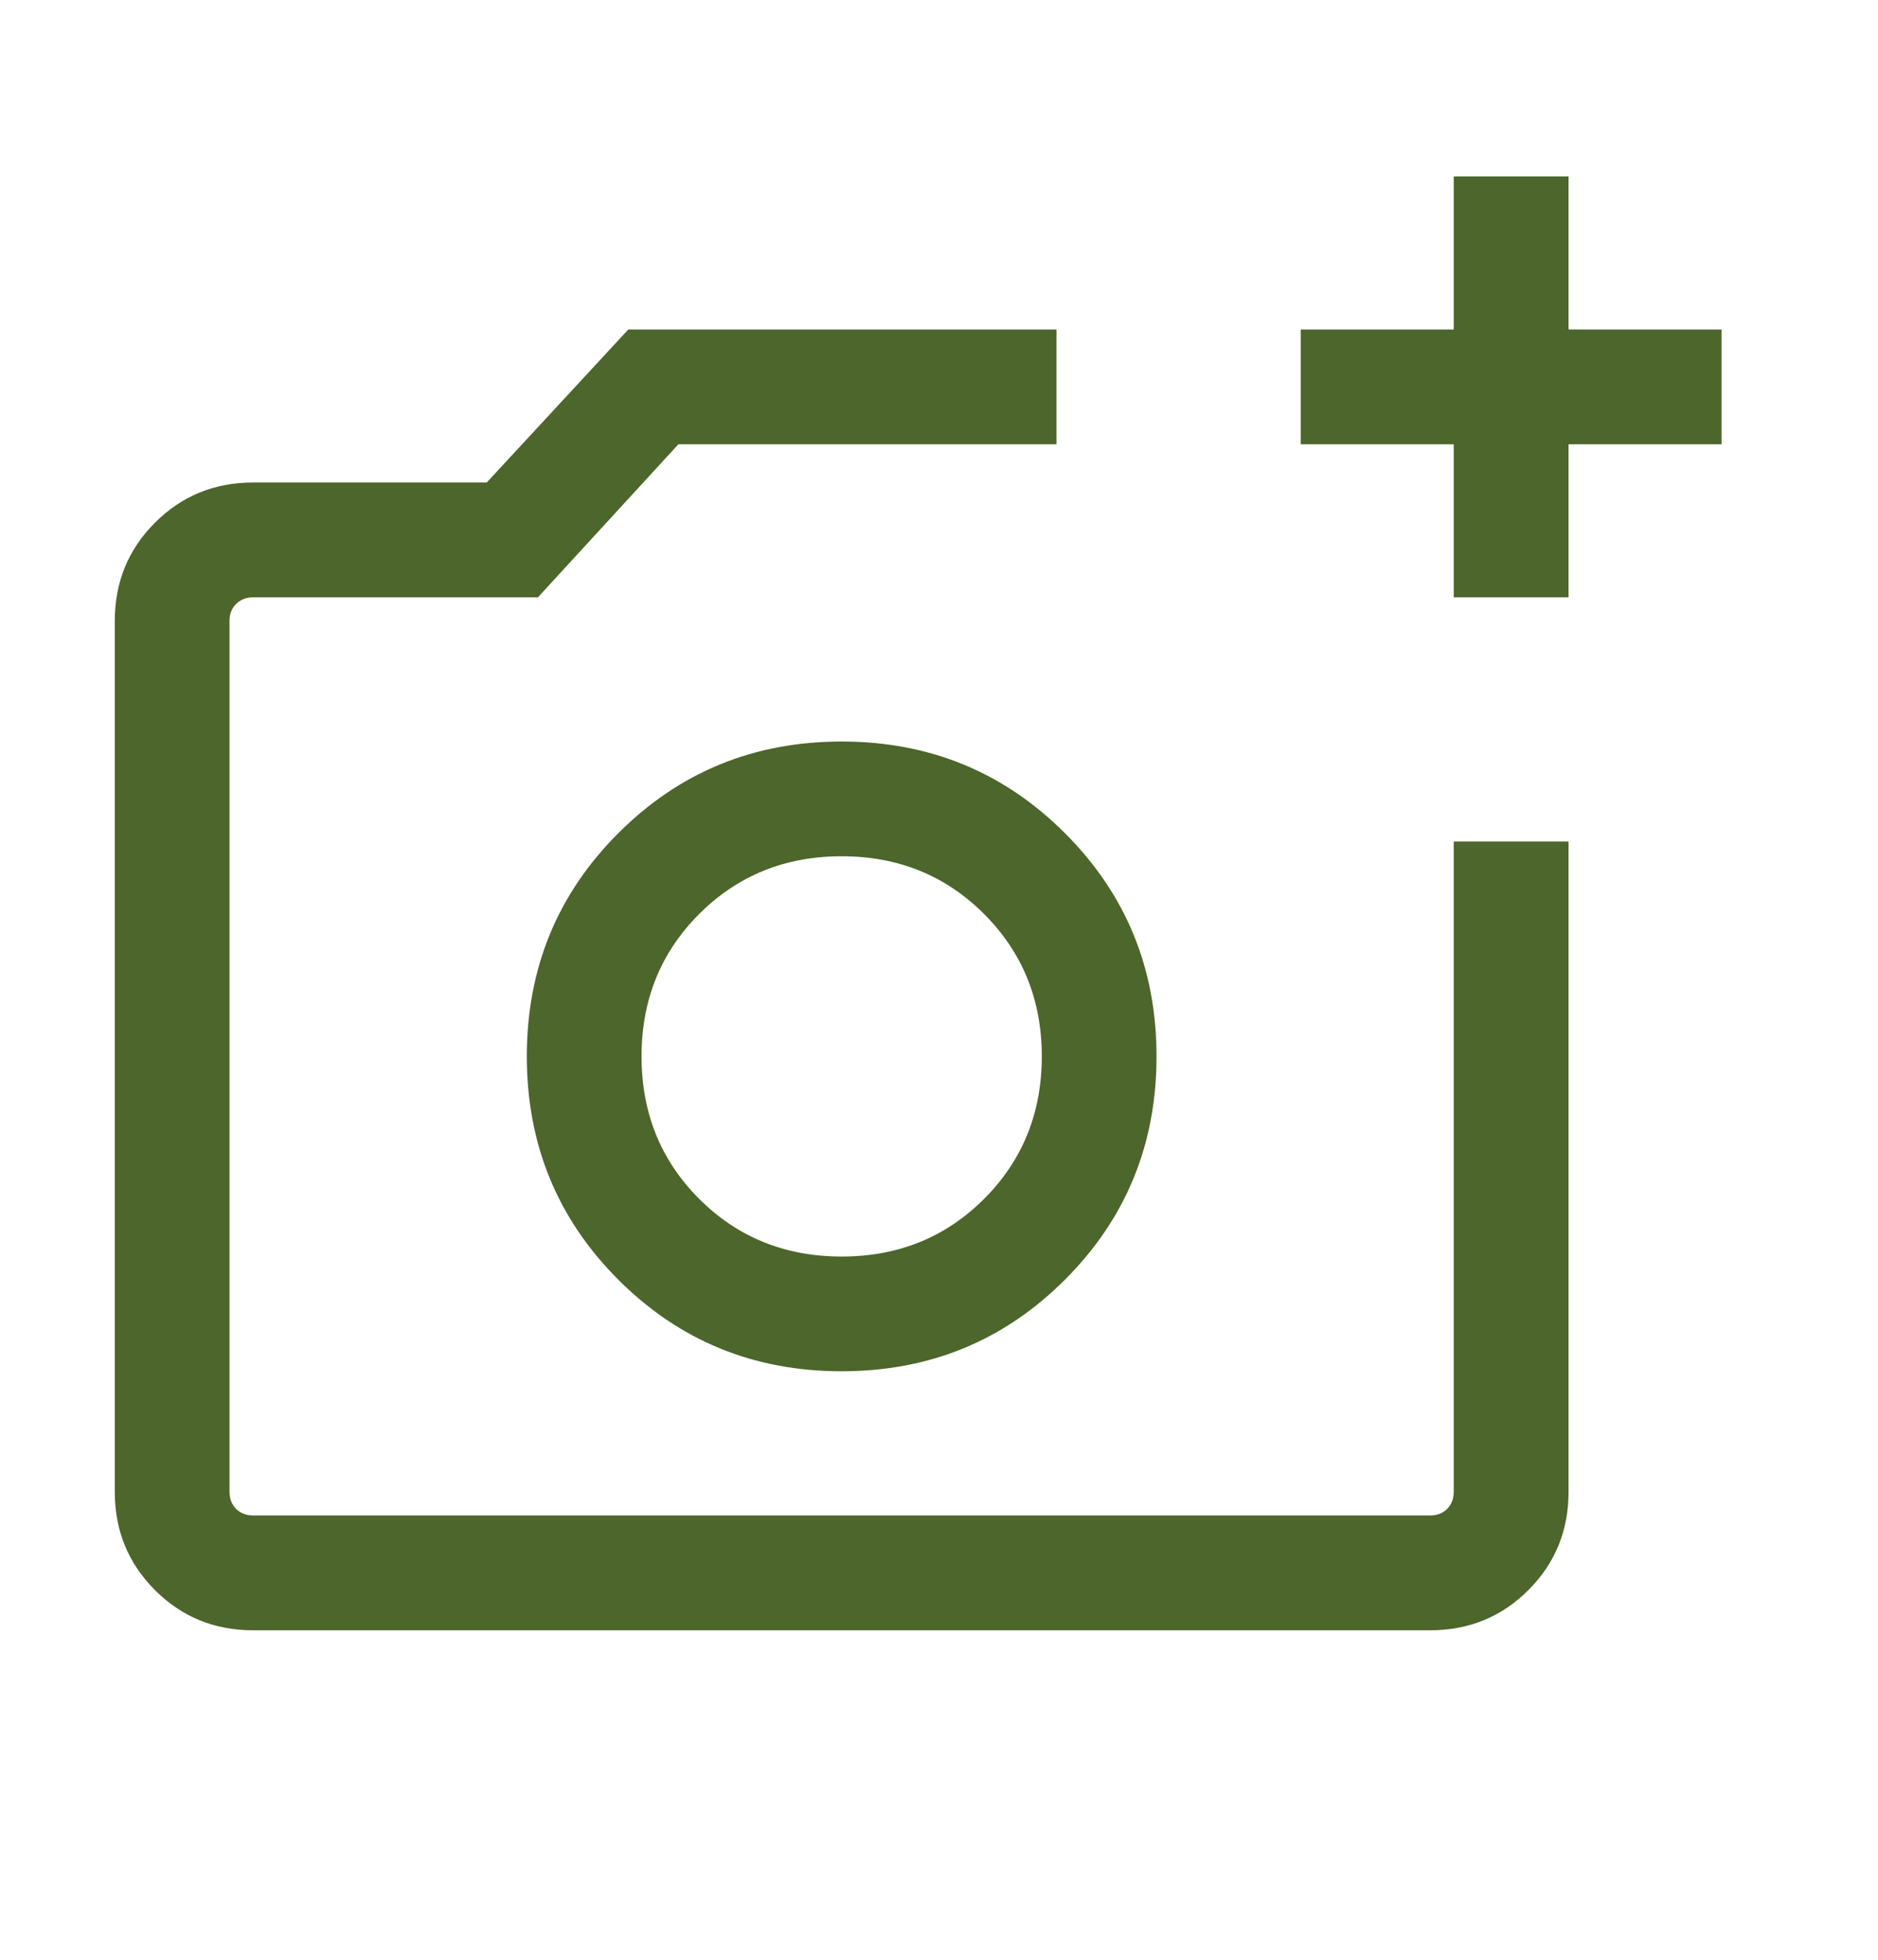 <svg width="23" height="24" viewBox="0 0 23 24" fill="none" xmlns="http://www.w3.org/2000/svg">
<mask id="mask0_4989_14525" style="mask-type:alpha" maskUnits="userSpaceOnUse" x="0" y="0" width="23" height="24">
<rect y="0.756" width="22.489" height="22.489" fill="#D9D9D9"/>
</mask>
<g mask="url(#mask0_4989_14525)">
<path d="M3.1 19.965C2.626 19.965 2.226 19.801 1.898 19.473C1.57 19.145 1.406 18.744 1.406 18.271V7.603C1.406 7.13 1.57 6.729 1.898 6.401C2.226 6.073 2.626 5.909 3.1 5.909H5.961L7.695 4.035H12.939V5.441H8.308L6.588 7.315H3.1C3.016 7.315 2.946 7.342 2.892 7.396C2.838 7.45 2.811 7.519 2.811 7.603V18.271C2.811 18.355 2.838 18.424 2.892 18.479C2.946 18.532 3.016 18.559 3.1 18.559H17.516C17.6 18.559 17.669 18.532 17.723 18.479C17.777 18.424 17.804 18.355 17.804 18.271V10.306H19.21V18.271C19.21 18.744 19.046 19.145 18.718 19.473C18.39 19.801 17.989 19.965 17.516 19.965H3.1ZM17.804 7.315V5.441H15.93V4.035H17.804V2.161H19.21V4.035H21.084V5.441H19.21V7.315H17.804ZM10.308 16.793C11.383 16.793 12.294 16.42 13.042 15.672C13.79 14.924 14.164 14.012 14.164 12.937C14.164 11.862 13.79 10.95 13.042 10.203C12.294 9.455 11.383 9.081 10.308 9.081C9.232 9.081 8.321 9.455 7.573 10.203C6.825 10.95 6.452 11.862 6.452 12.937C6.452 14.012 6.825 14.924 7.573 15.672C8.321 16.42 9.232 16.793 10.308 16.793ZM10.308 15.388C9.616 15.388 9.034 15.153 8.563 14.682C8.092 14.211 7.857 13.629 7.857 12.937C7.857 12.245 8.092 11.664 8.563 11.193C9.034 10.722 9.616 10.486 10.308 10.486C11 10.486 11.581 10.722 12.052 11.193C12.523 11.664 12.759 12.245 12.759 12.937C12.759 13.629 12.523 14.211 12.052 14.682C11.581 15.153 11 15.388 10.308 15.388Z" fill="#4C662B"/>
</g>
</svg>
